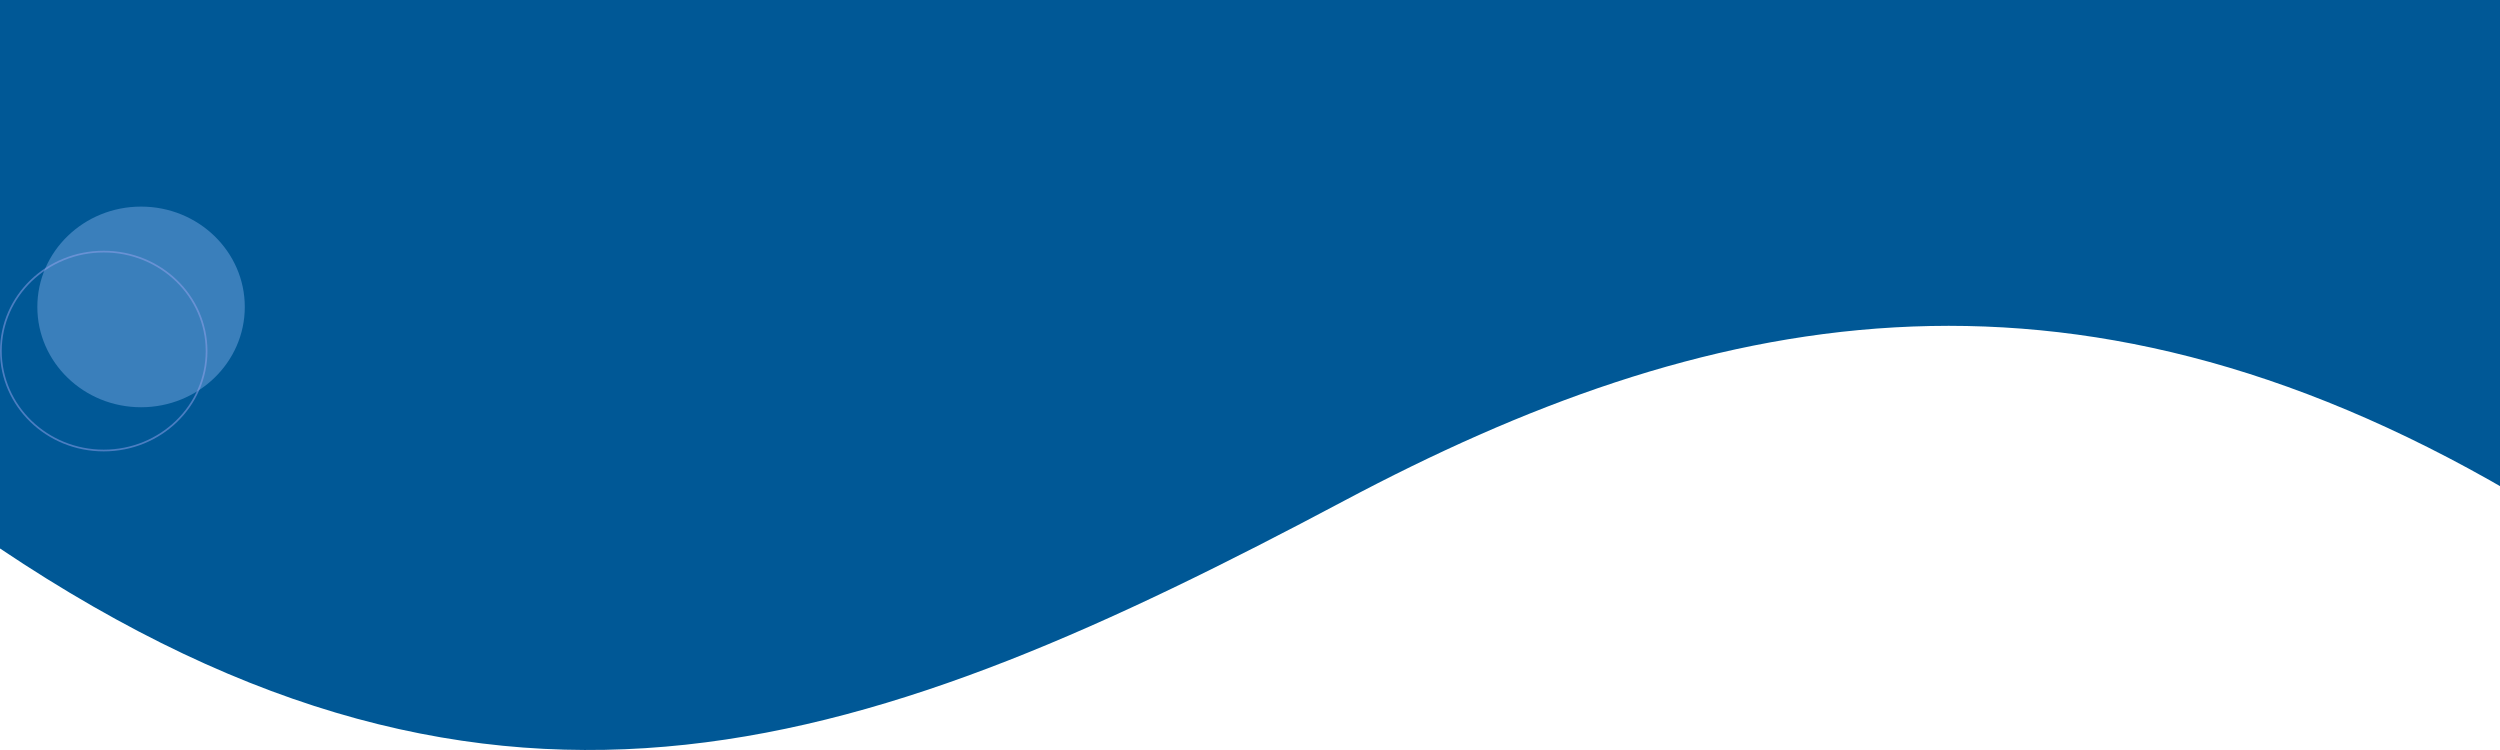 <svg width="1440" height="432" viewBox="0 0 1440 432" fill="none" xmlns="http://www.w3.org/2000/svg">
<path d="M1446 0L0 0L0 315.92C290.33 510.694 504.634 431.725 774.213 288.451C980.945 178.579 1189.18 133.631 1446 283.457V0Z" fill="#005896"/>
<ellipse cx="81.254" cy="176.787" rx="59.746" ry="57.787" fill="#74A7E0" fill-opacity="0.5"/>
<path d="M118.992 202.213C118.992 233.836 92.482 259.5 59.746 259.5C27.009 259.5 0.5 233.836 0.5 202.213C0.5 170.59 27.009 144.926 59.746 144.926C92.482 144.926 118.992 170.59 118.992 202.213Z" stroke="#97A5EF" stroke-opacity="0.5"/>
</svg>
